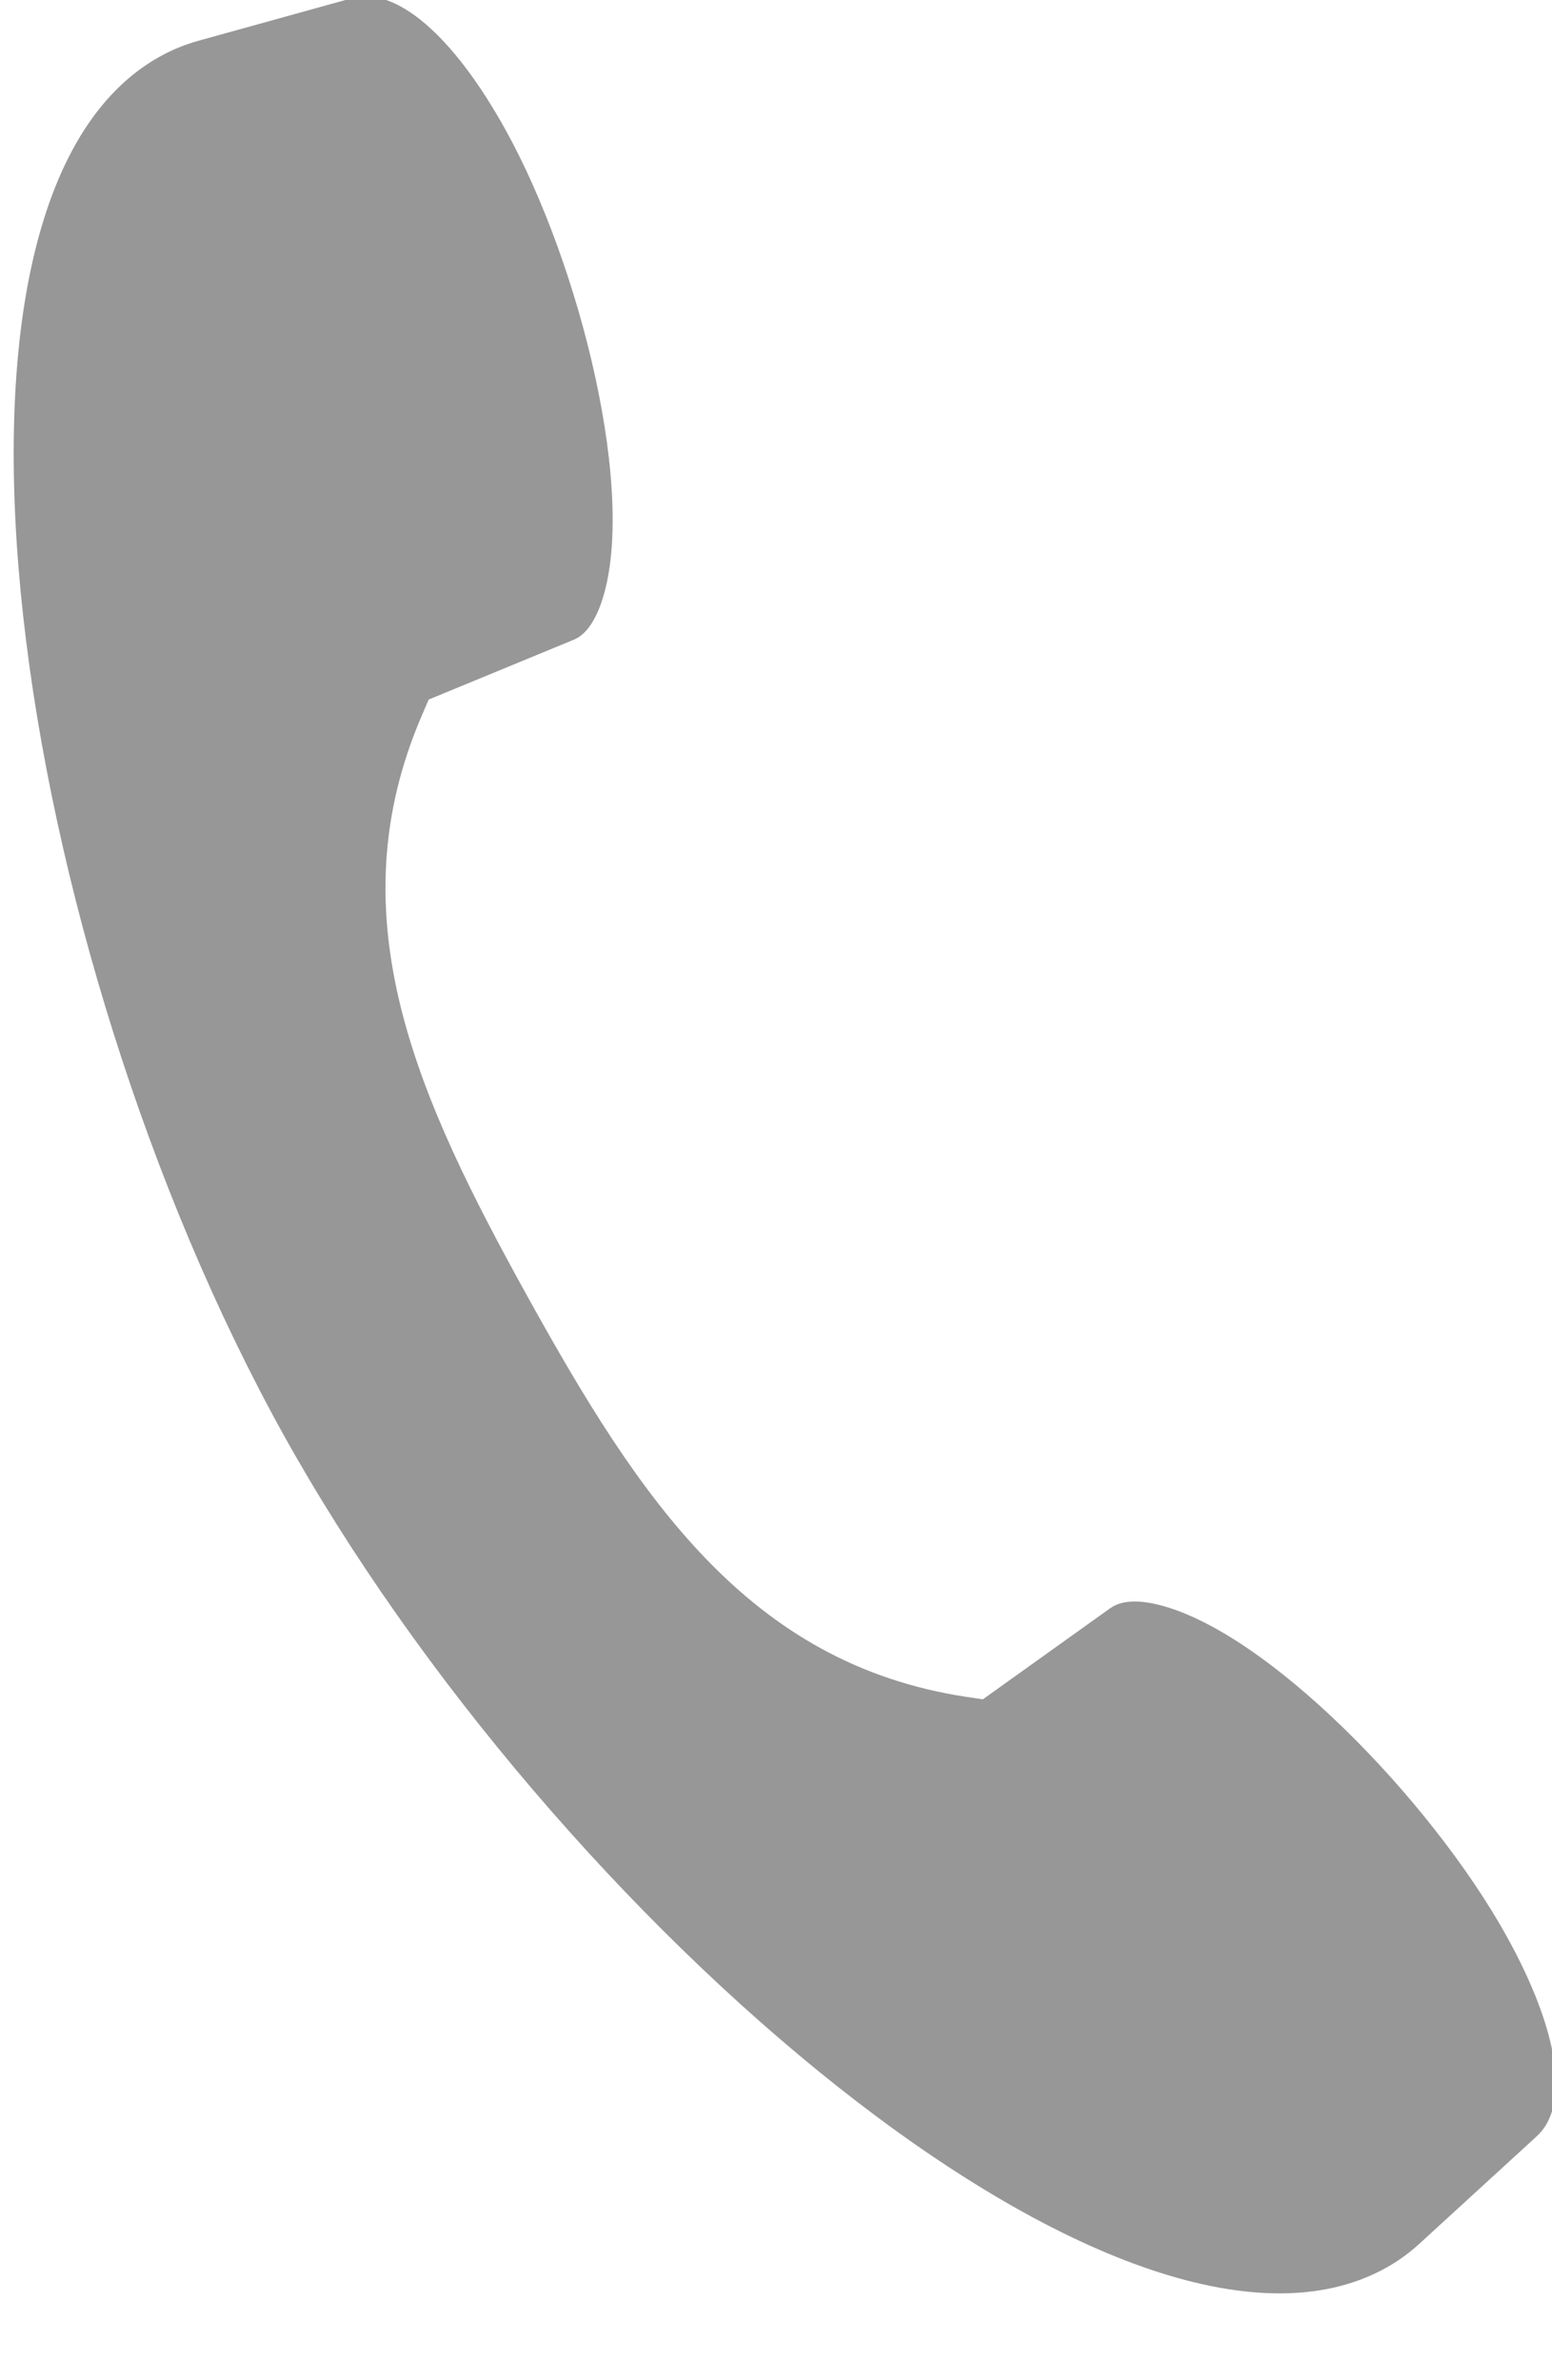 <?xml version="1.0" encoding="UTF-8"?>
<svg width="15px" height="23px" viewBox="0 0 15 23" version="1.1" xmlns="http://www.w3.org/2000/svg" xmlns:xlink="http://www.w3.org/1999/xlink">
    <!-- Generator: Sketch 42 (36781) - http://www.bohemiancoding.com/sketch -->
    <title>Page 1</title>
    <desc>Created with Sketch.</desc>
    <defs></defs>
    <g id="Page-1" stroke="none" stroke-width="1" fill="none" fill-rule="evenodd">
        <g id="главная/вариант1" transform="translate(-355, -3225)" fill="#979797">
            <g id="Page-1" transform="translate(360.996, 3237.114) rotate(-29) translate(-360.996, -3237.114) translate(356.496, 3224.614)">
                <path d="M8.112,24.253 C8.539,24.151 8.794,23.466 8.794,22.423 C8.794,20.915 8.191,18.691 7.384,17.971 C7.249,17.85 7.124,17.79 7.014,17.79 C7.006,17.79 6.989,17.791 6.979,17.792 L5.476,17.965 L5.352,17.87 C3.654,16.564 3.515,14.64 3.514,12.445 C3.515,10.246 3.654,8.32 5.351,7.015 L5.475,6.919 L6.982,7.093 C6.989,7.094 7.006,7.095 7.016,7.095 C7.151,7.095 7.291,6.996 7.384,6.913 C8.191,6.193 8.794,3.969 8.794,2.462 C8.794,1.418 8.539,0.734 8.113,0.632 L6.614,0.272 C6.484,0.241 6.35,0.225 6.217,0.225 C3.356,0.225 0.807,7.055 0.804,12.439 C0.807,17.825 3.356,24.659 6.218,24.659 C6.351,24.659 6.484,24.643 6.614,24.612 L8.112,24.253 Z" id="Fill-1"></path>
            </g>
        </g>
    </g>
</svg>